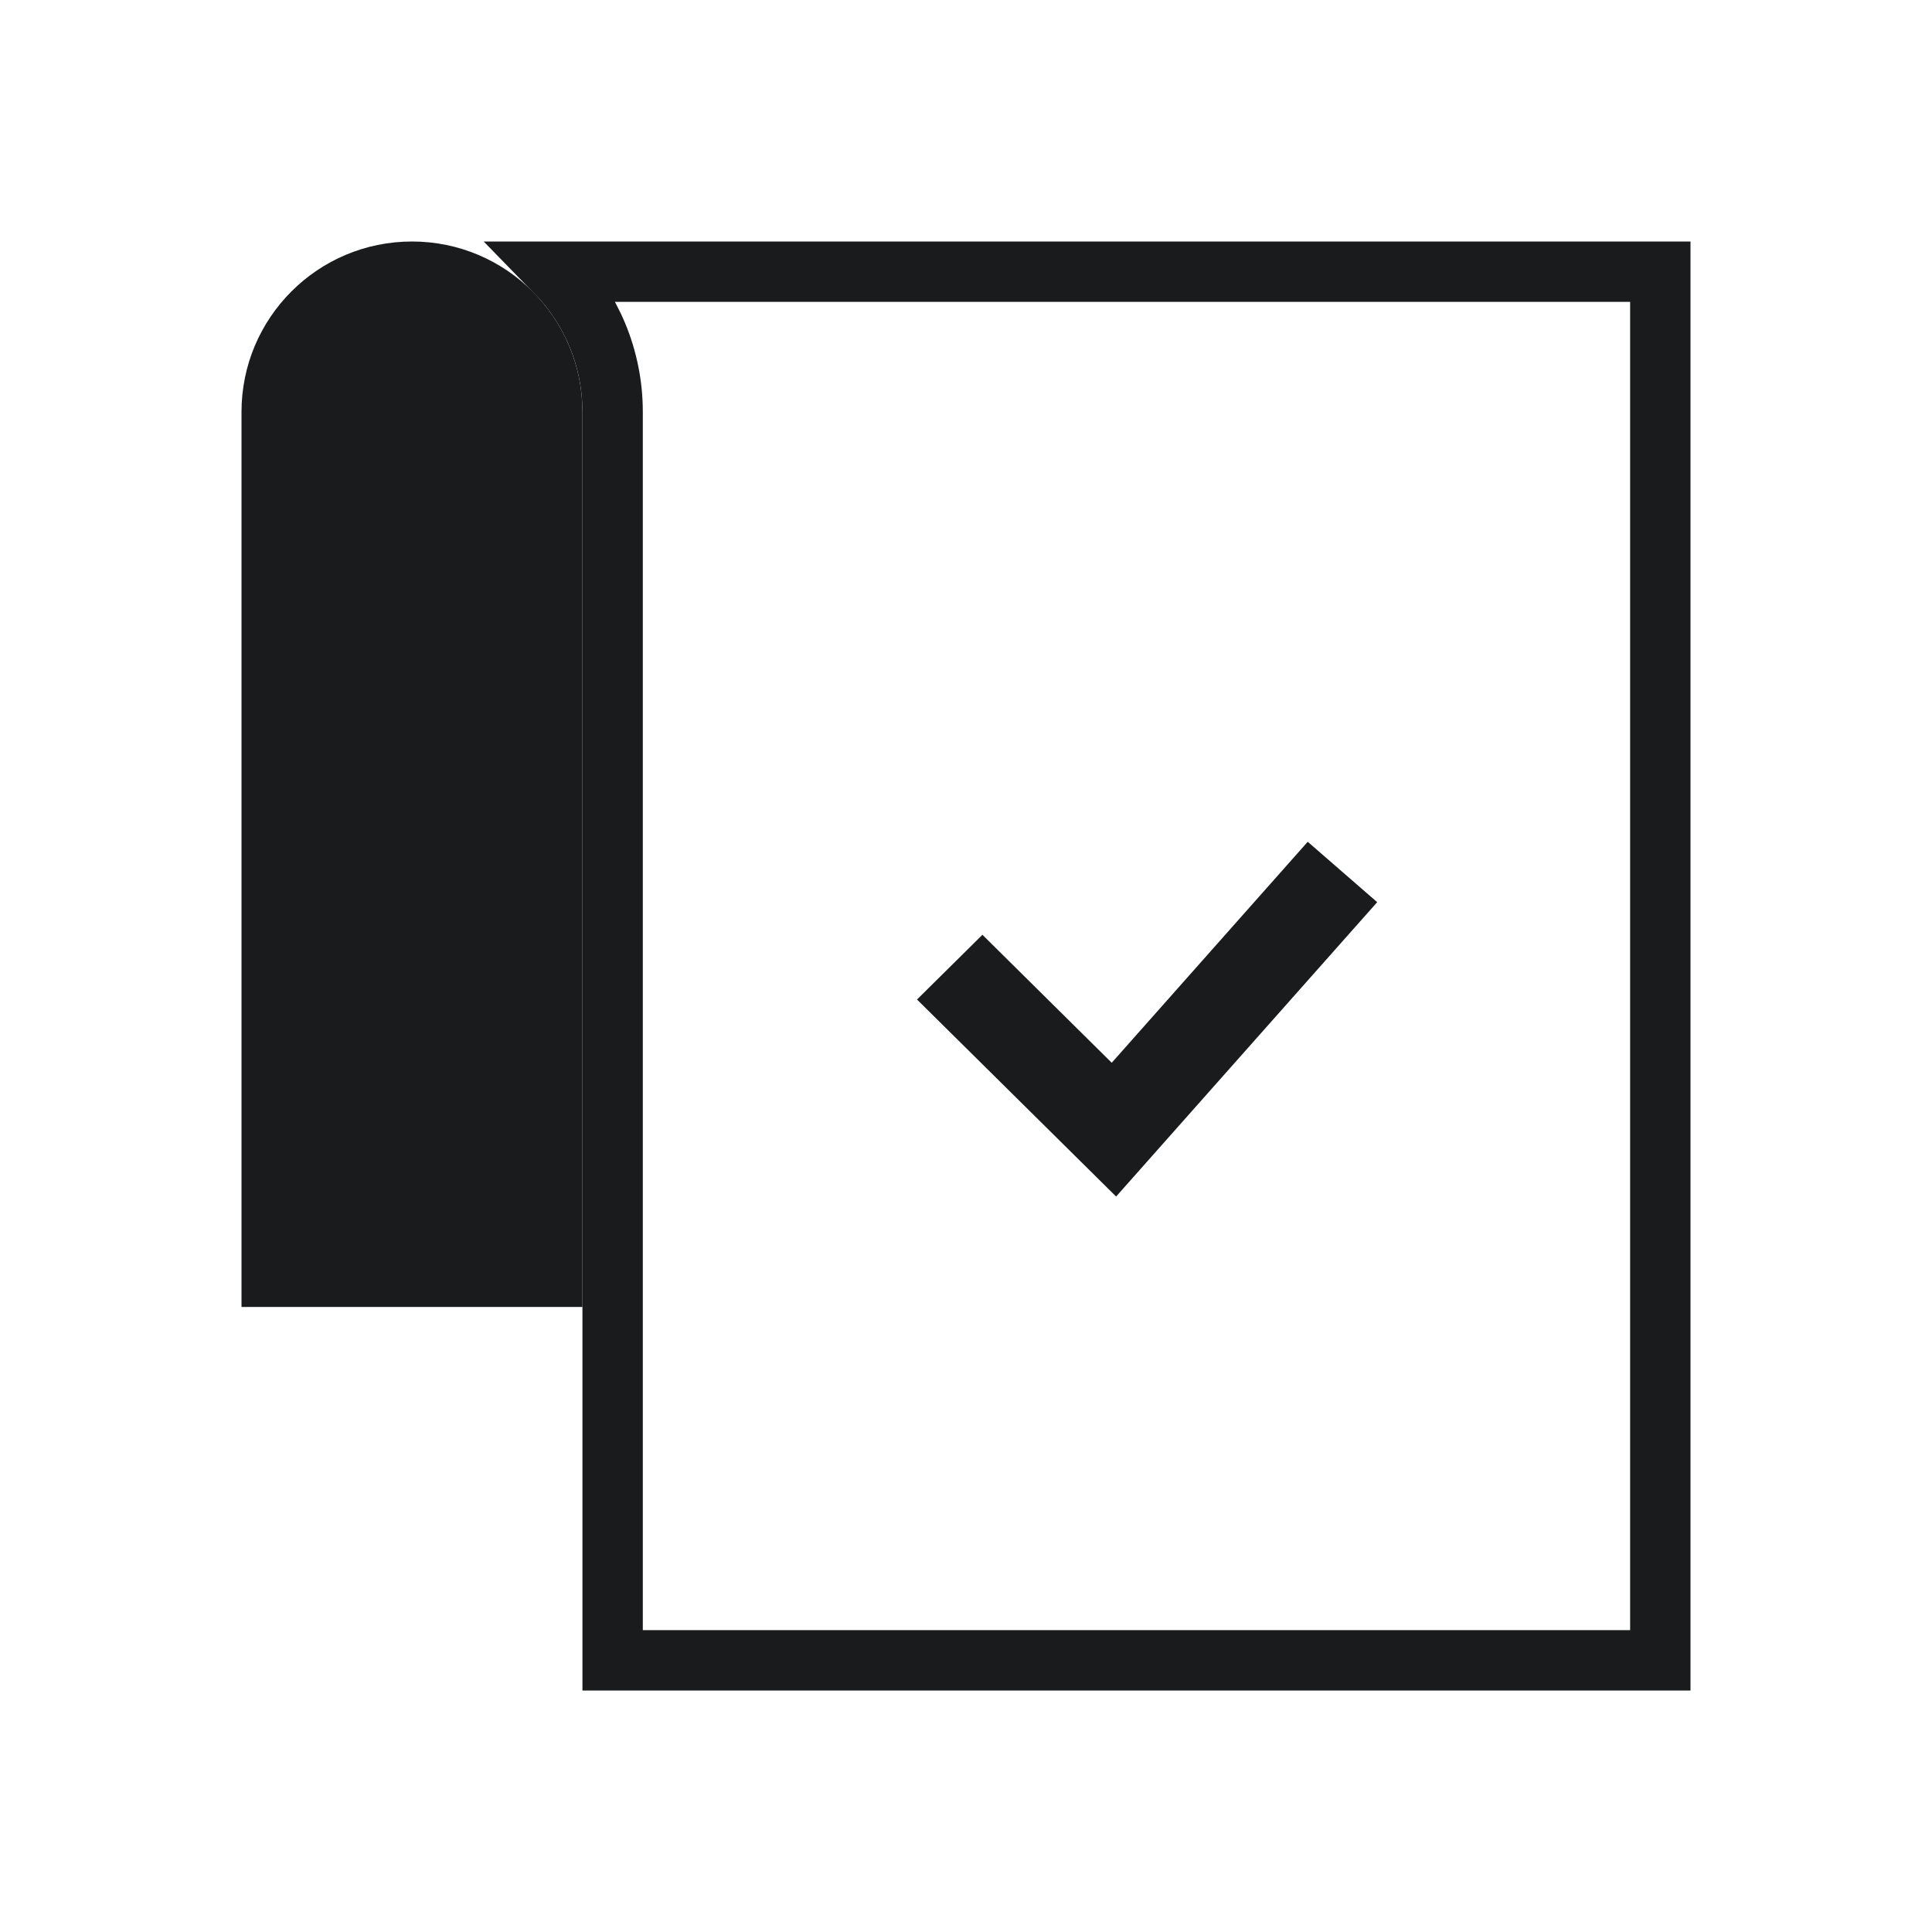 <svg width="32" height="32" viewBox="0 0 32 32" fill="none" xmlns="http://www.w3.org/2000/svg">
<path d="M10.147 6.824C10.147 5.919 9.786 5.099 9.2 4.5L27.5 4.5L27.5 27.5L10.147 27.5L10.147 6.824Z" stroke="#1A1B1D"/>
<path d="M4 6.824L4 21.647H9.647L9.647 6.824C9.647 5.264 8.383 4 6.824 4C5.264 4 4 5.264 4 6.824Z" fill="#1A1B1D"/>
<path fill-rule="evenodd" clip-rule="evenodd" d="M22.5 14.963L18.476 19.5L15.5 16.555L16.272 15.791L18.424 17.921L21.68 14.25L22.5 14.963Z" fill="#1A1B1D" stroke="#1A1B1D" stroke-width="0.438" stroke-linecap="square"/>
</svg>
